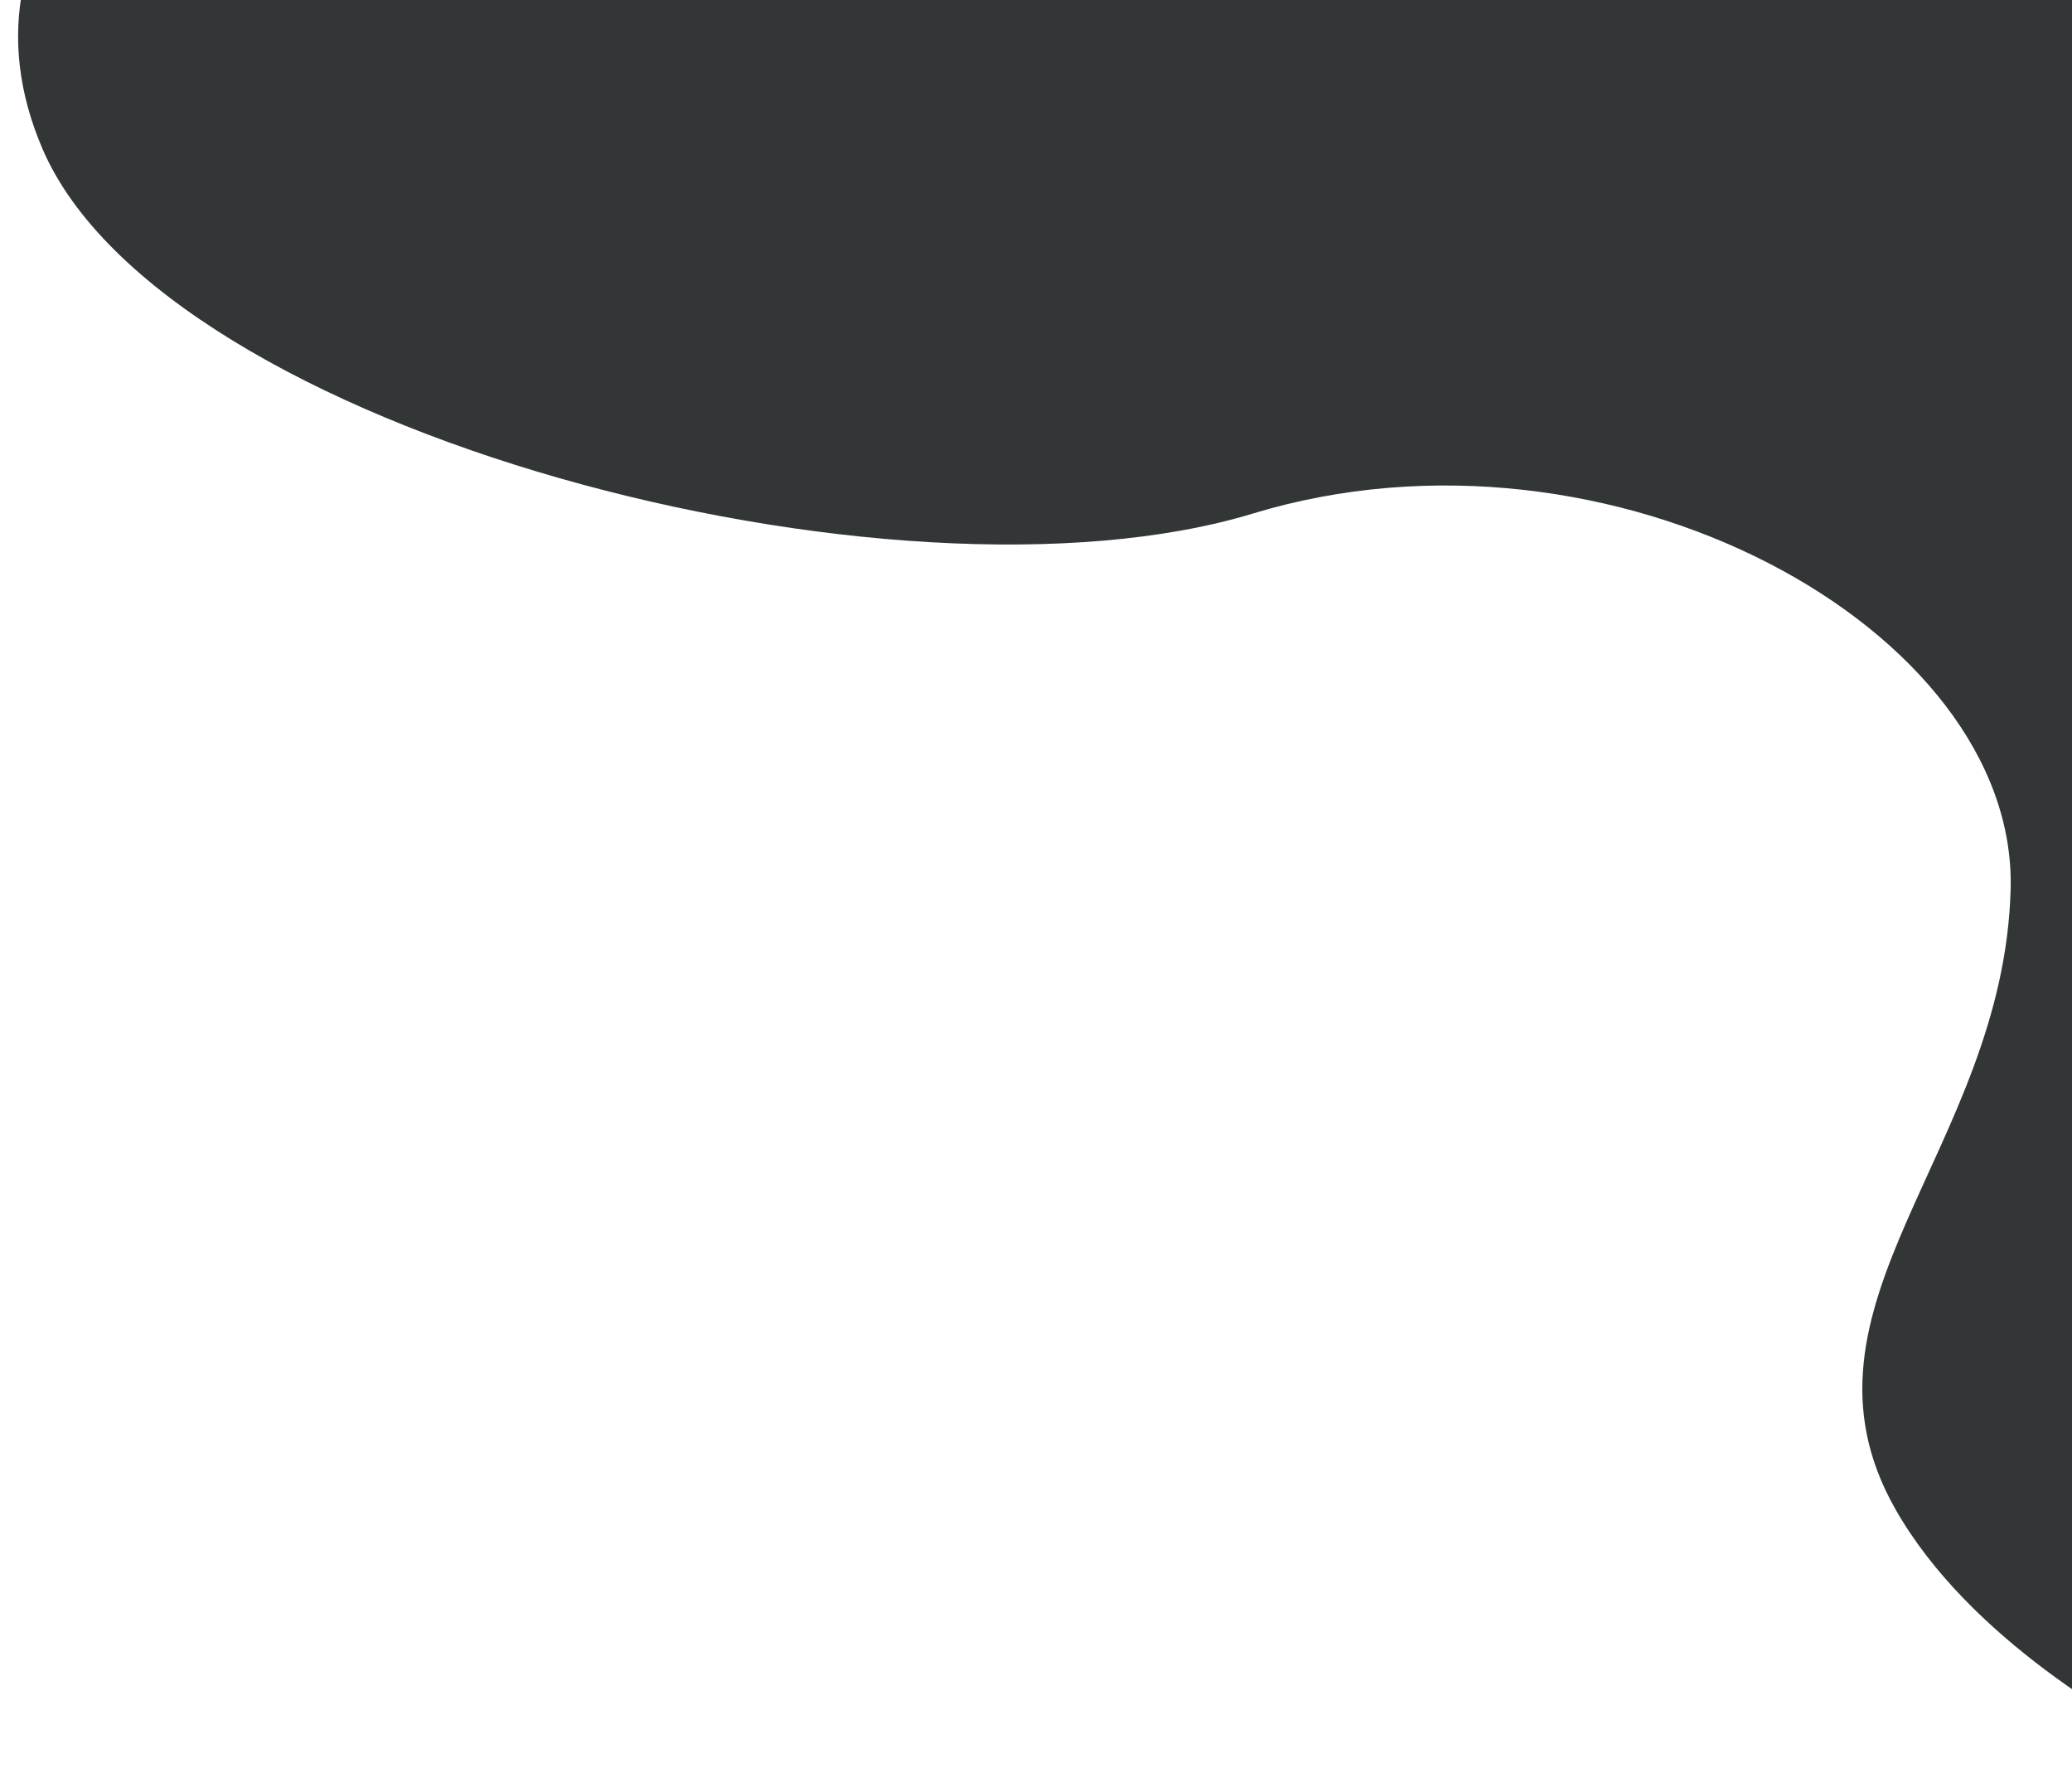 <svg width="458" height="393" viewBox="0 0 458 393" fill="none" xmlns="http://www.w3.org/2000/svg">
<g filter="url(#filter0_d_47_11)">
<path d="M9.437 29C-12.135 -20.936 32.382 -65.386 109.367 -76.956C109.562 -76.985 109.762 -77 109.959 -77H484.937C487.146 -77 488.937 -75.209 488.937 -73V380.906C488.937 383.785 486.034 385.685 483.459 384.398C469.994 377.669 435.194 358.188 418.937 329.5C393.437 284.5 442.937 250 444.437 192.5C445.937 135 355.937 85.5 276.937 109.5C197.937 133.5 36.437 91.5 9.437 29Z" fill="#323636"/>
</g>
<defs>
<filter id="filter0_d_47_11" x="0" y="-77" width="492.937" height="469.808" filterUnits="userSpaceOnUse" color-interpolation-filters="sRGB">
<feFlood flood-opacity="0" result="BackgroundImageFix"/>
<feColorMatrix in="SourceAlpha" type="matrix" values="0 0 0 0 0 0 0 0 0 0 0 0 0 0 0 0 0 0 127 0" result="hardAlpha"/>
<feOffset dy="4"/>
<feGaussianBlur stdDeviation="2"/>
<feComposite in2="hardAlpha" operator="out"/>
<feColorMatrix type="matrix" values="0 0 0 0 0 0 0 0 0 0 0 0 0 0 0 0 0 0 0.25 0"/>
<feBlend mode="normal" in2="BackgroundImageFix" result="effect1_dropShadow_47_11"/>
<feBlend mode="normal" in="SourceGraphic" in2="effect1_dropShadow_47_11" result="shape"/>
</filter>
</defs>
</svg>
